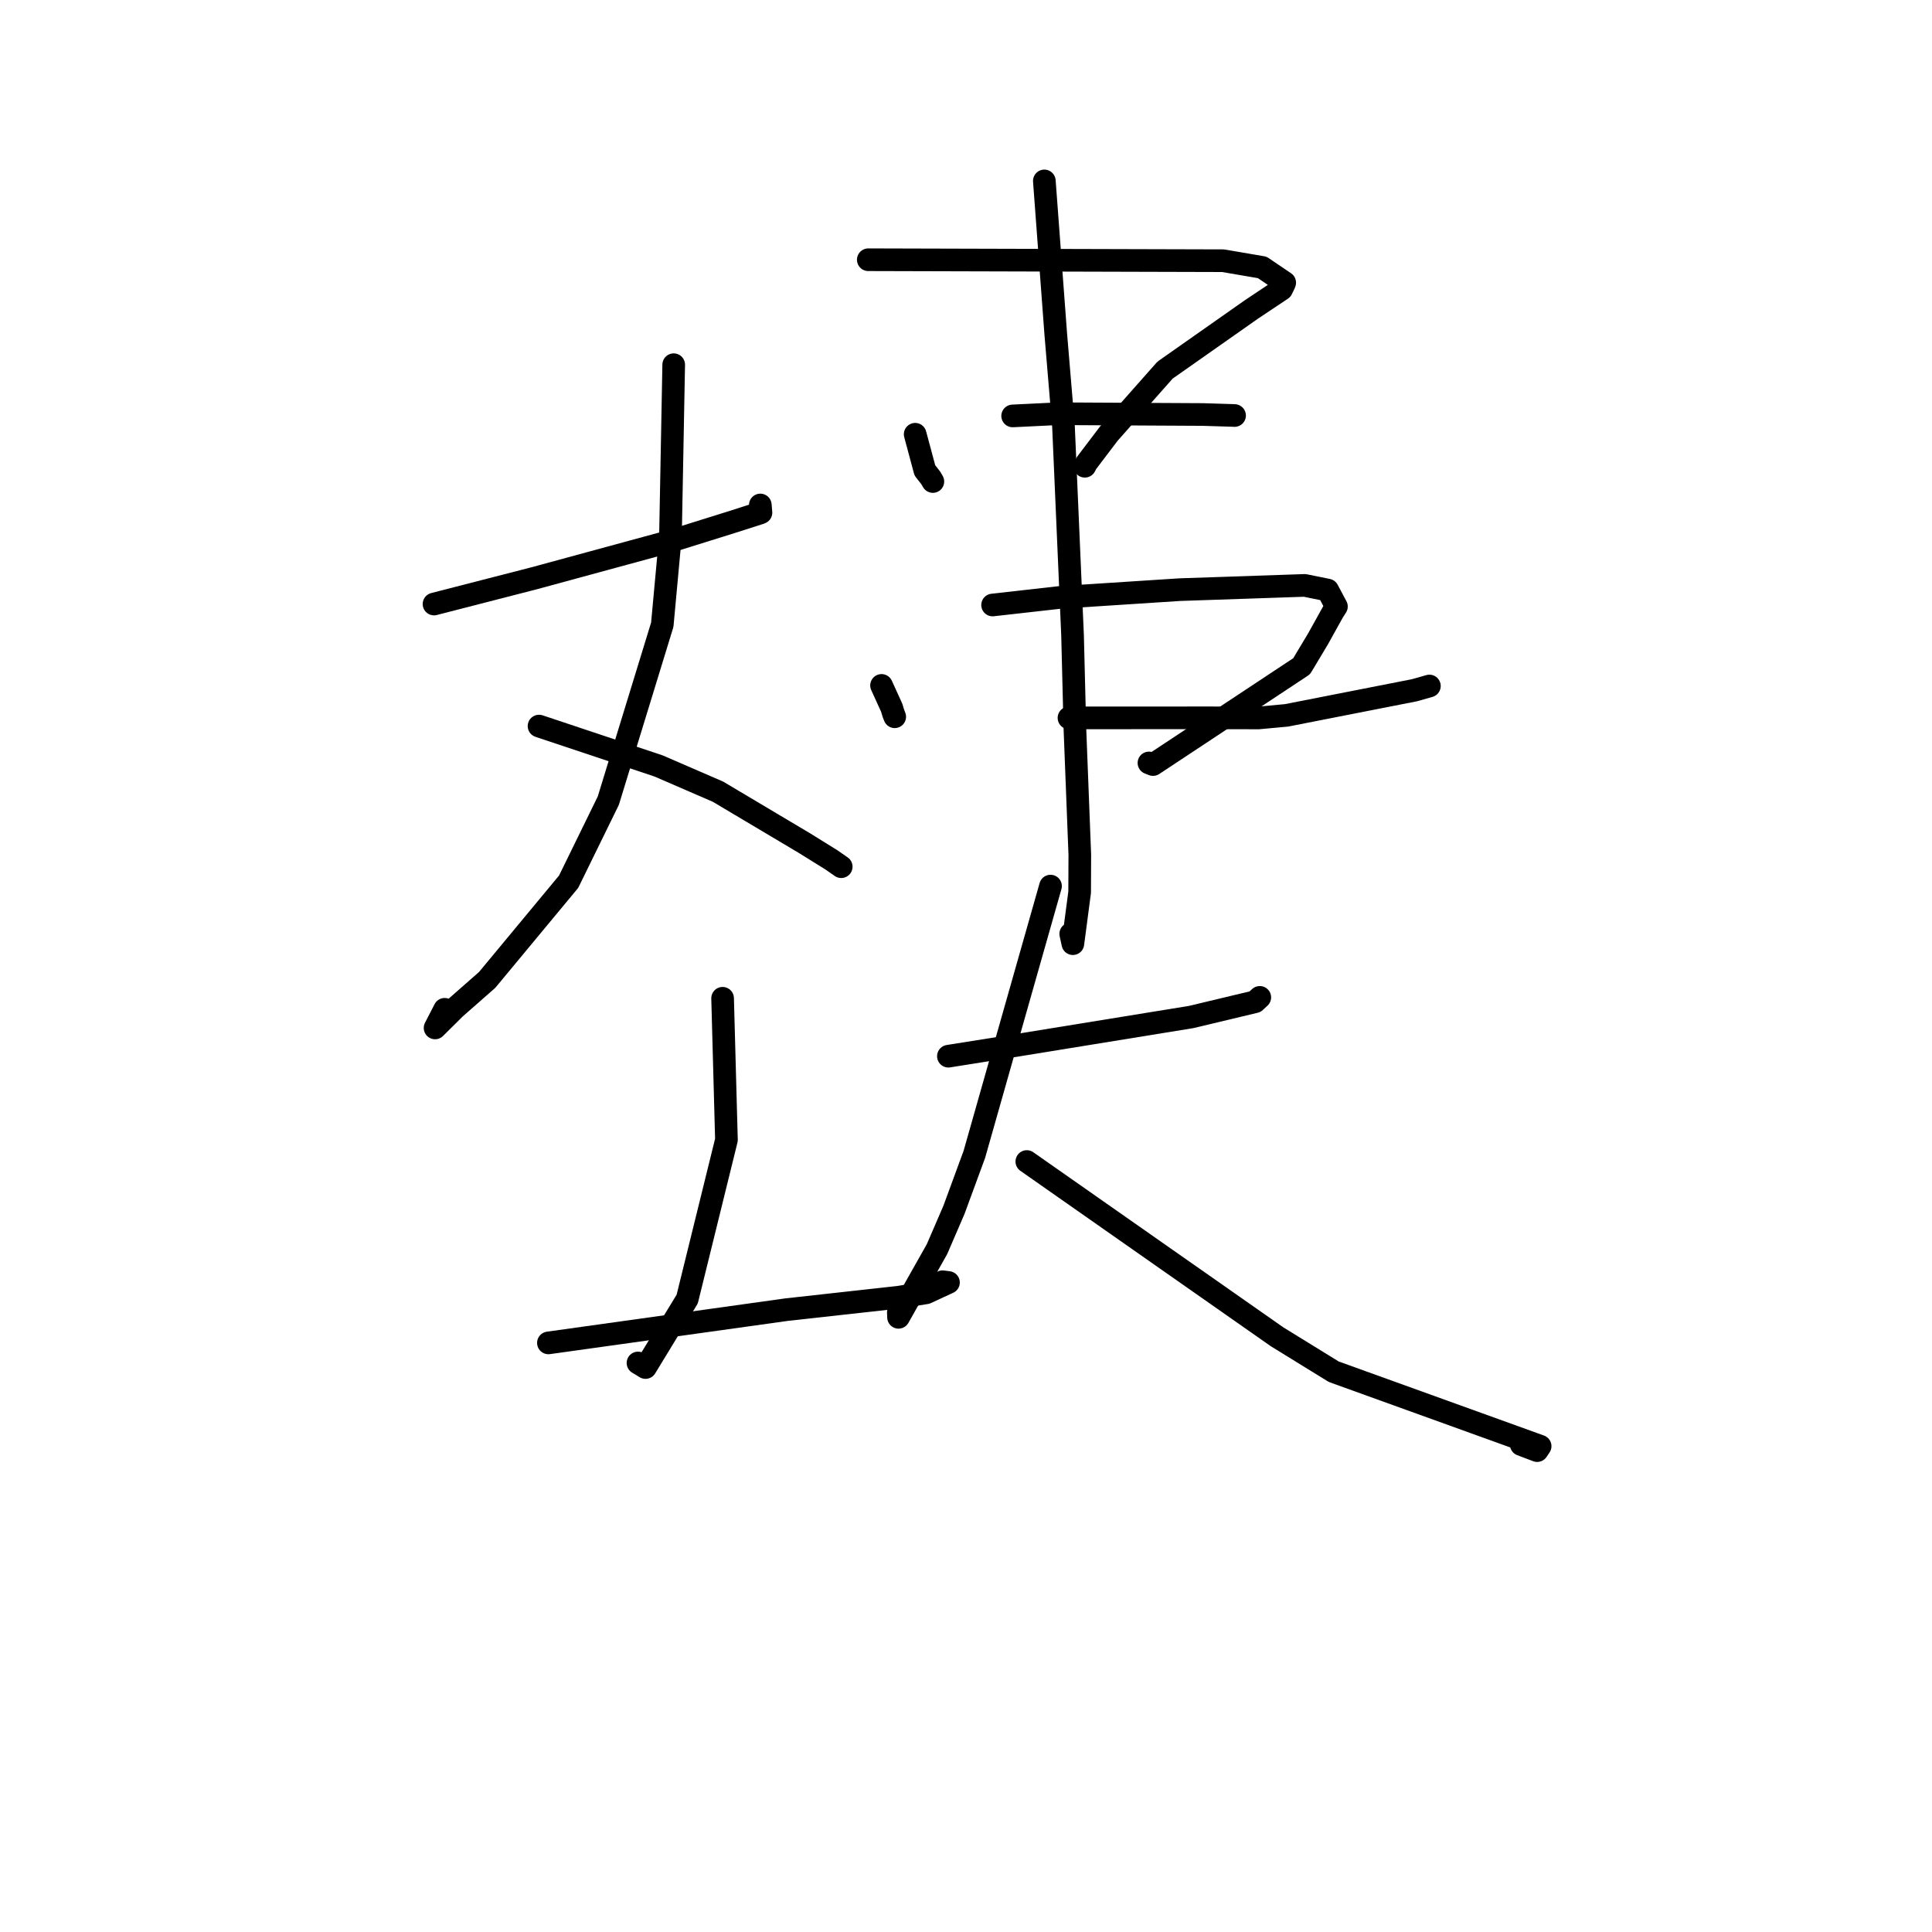 <?xml version="1.0" standalone="no"?>
    <svg width="256" height="256" xmlns="http://www.w3.org/2000/svg" version="1.1">
    <polyline stroke="black" stroke-width="3" stroke-linecap="round" fill="transparent" stroke-linejoin="round" points="57.509 80.038 64.145 78.331 70.782 76.623 89.046 71.654 97.095 69.14 100.745 67.97 100.831 67.927 100.769 67.181 100.746 66.912 " />
        <polyline stroke="black" stroke-width="3" stroke-linecap="round" fill="transparent" stroke-linejoin="round" points="89.269 48.325 89.056 59.653 88.842 70.981 87.756 82.772 80.605 106.091 75.346 116.831 64.55 129.844 60.312 133.568 57.649 136.206 58.922 133.737 " />
        <polyline stroke="black" stroke-width="3" stroke-linecap="round" fill="transparent" stroke-linejoin="round" points="71.425 96.208 79.336 98.847 87.247 101.486 95.138 104.904 106.551 111.693 110.169 113.938 111.356 114.765 111.447 114.828 111.467 114.842 " />
        <polyline stroke="black" stroke-width="3" stroke-linecap="round" fill="transparent" stroke-linejoin="round" points="95.749 132.276 96.003 141.659 96.258 151.042 91.059 172.134 85.533 181.204 84.537 180.601 " />
        <polyline stroke="black" stroke-width="3" stroke-linecap="round" fill="transparent" stroke-linejoin="round" points="72.667 177.942 88.445 175.738 104.223 173.534 119.077 171.889 122.72 171.304 125.678 169.937 124.896 169.836 " />
        <polyline stroke="black" stroke-width="3" stroke-linecap="round" fill="transparent" stroke-linejoin="round" points="121.265 57.541 121.907 59.933 122.549 62.325 123.331 63.328 123.61 63.804 " />
        <polyline stroke="black" stroke-width="3" stroke-linecap="round" fill="transparent" stroke-linejoin="round" points="115.052 34.416 138.558 34.48 162.064 34.545 167.252 35.433 170.23 37.449 170.212 37.529 169.825 38.331 165.818 41.004 154.375 49.042 146.934 57.447 143.967 61.357 143.772 61.732 143.746 61.782 " />
        <polyline stroke="black" stroke-width="3" stroke-linecap="round" fill="transparent" stroke-linejoin="round" points="134.181 55.112 137.154 54.967 140.127 54.822 159.35 54.924 163.322 55.046 163.587 55.058 " />
        <polyline stroke="black" stroke-width="3" stroke-linecap="round" fill="transparent" stroke-linejoin="round" points="116.808 90.821 117.483 92.302 118.158 93.784 118.379 94.52 118.555 94.974 " />
        <polyline stroke="black" stroke-width="3" stroke-linecap="round" fill="transparent" stroke-linejoin="round" points="131.523 80.166 135.991 79.663 140.46 79.16 156.347 78.13 172.882 77.569 175.92 78.185 177.085 80.367 176.624 81.091 174.66 84.627 172.473 88.28 152.782 101.308 152.241 101.095 " />
        <polyline stroke="black" stroke-width="3" stroke-linecap="round" fill="transparent" stroke-linejoin="round" points="141.645 95.125 150.918 95.121 160.192 95.116 166.766 95.131 170.476 94.788 187.432 91.459 189.402 90.898 " />
        <polyline stroke="black" stroke-width="3" stroke-linecap="round" fill="transparent" stroke-linejoin="round" points="138.38 23.972 139.137 34.119 139.894 44.266 140.916 56.469 142.12 84.207 142.423 96.349 143.08 113.254 143.059 118.219 142.161 125.042 141.878 123.74 " />
        <polyline stroke="black" stroke-width="3" stroke-linecap="round" fill="transparent" stroke-linejoin="round" points="125.668 139.952 130.61 139.166 135.552 138.38 157.829 134.761 166.304 132.736 166.873 132.209 166.921 132.164 166.929 132.157 " />
        <polyline stroke="black" stroke-width="3" stroke-linecap="round" fill="transparent" stroke-linejoin="round" points="139.199 117.411 134.152 135.185 129.106 152.96 126.399 160.324 124.154 165.525 119.06 174.552 119.034 173.91 " />
        <polyline stroke="black" stroke-width="3" stroke-linecap="round" fill="transparent" stroke-linejoin="round" points="136.059 153.907 152.637 165.519 169.215 177.13 176.727 181.76 204.076 191.626 203.718 192.161 203.682 192.214 201.57 191.413 " />
        </svg>